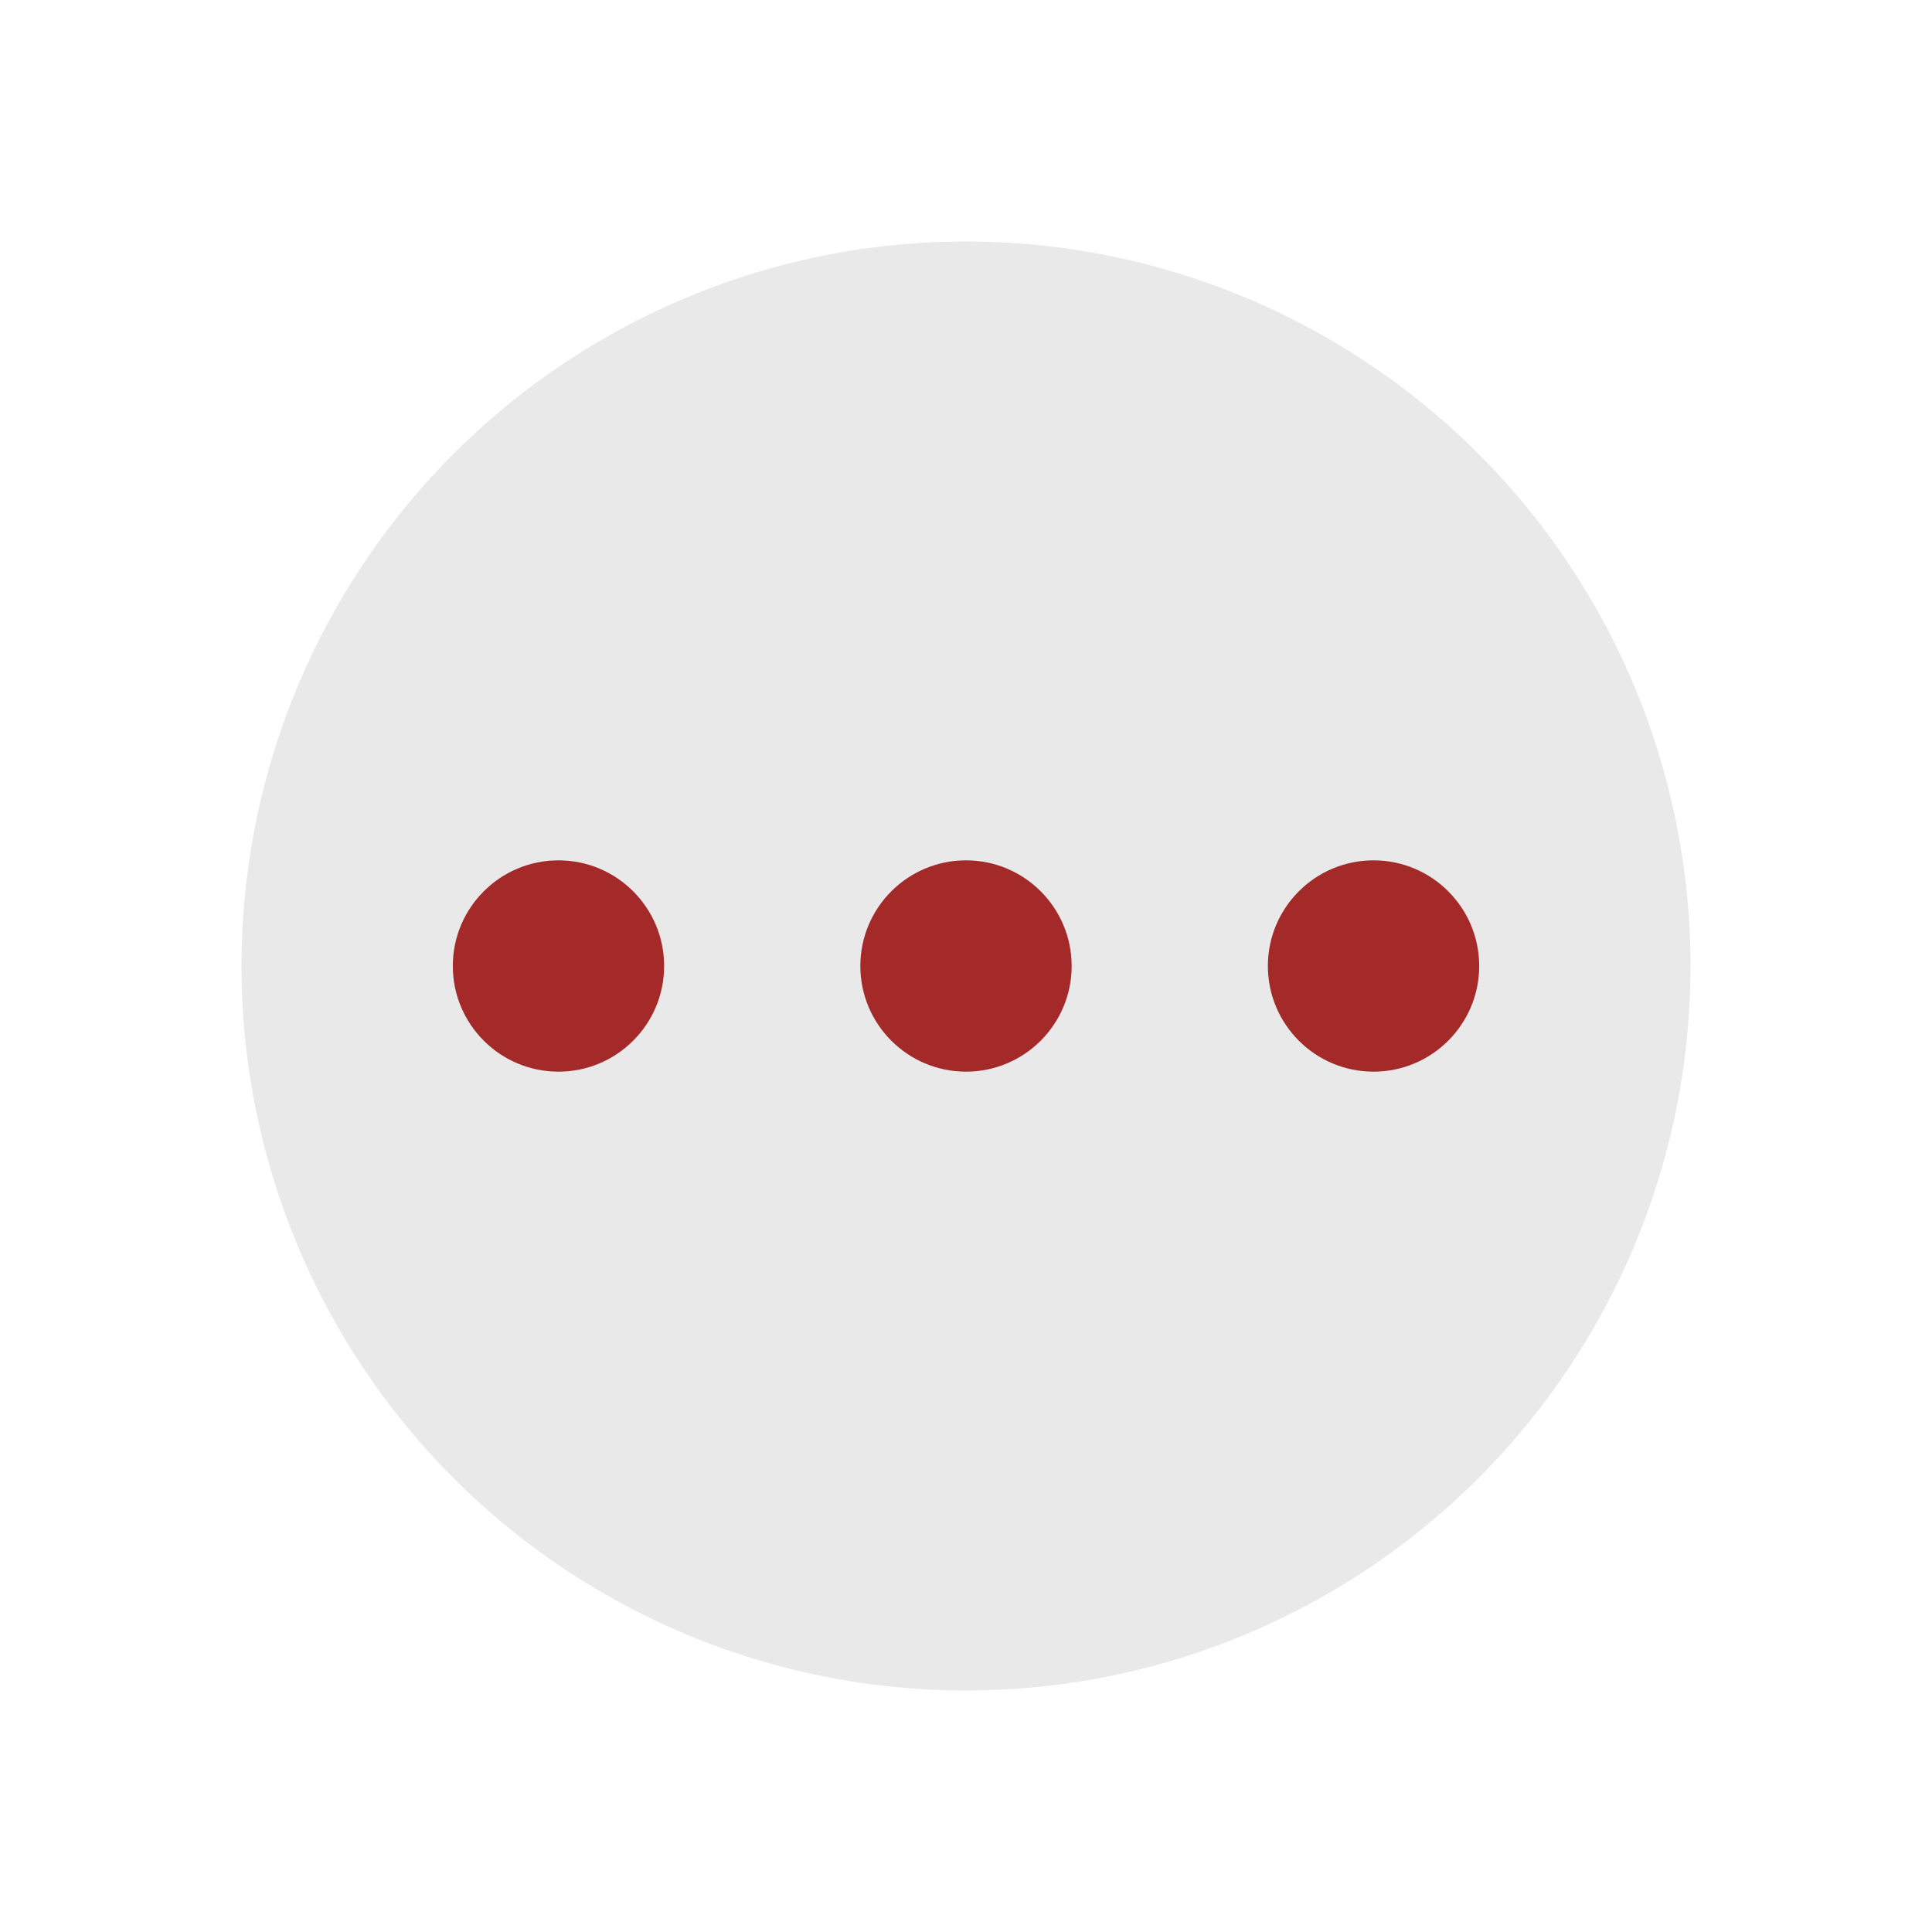 <svg xmlns="http://www.w3.org/2000/svg" width="32" height="32" fill="none" viewBox="0 0 32 32">
    <circle cx="16" cy="16" r="12" fill="#929497" fill-opacity=".2"/>
    <path fill="#A32A29" fill-rule="evenodd" d="M9.25 17.75c.966 0 1.75-.784 1.75-1.75s-.784-1.75-1.75-1.75S7.5 15.034 7.5 16s.784 1.75 1.75 1.75zM16 17.75c.966 0 1.75-.784 1.75-1.75s-.784-1.75-1.75-1.75-1.75.784-1.75 1.75.784 1.75 1.75 1.75zM22.75 17.75c.966 0 1.75-.784 1.75-1.75s-.784-1.75-1.75-1.75S21 15.034 21 16s.784 1.75 1.75 1.75z" clip-rule="evenodd"/>
</svg>
